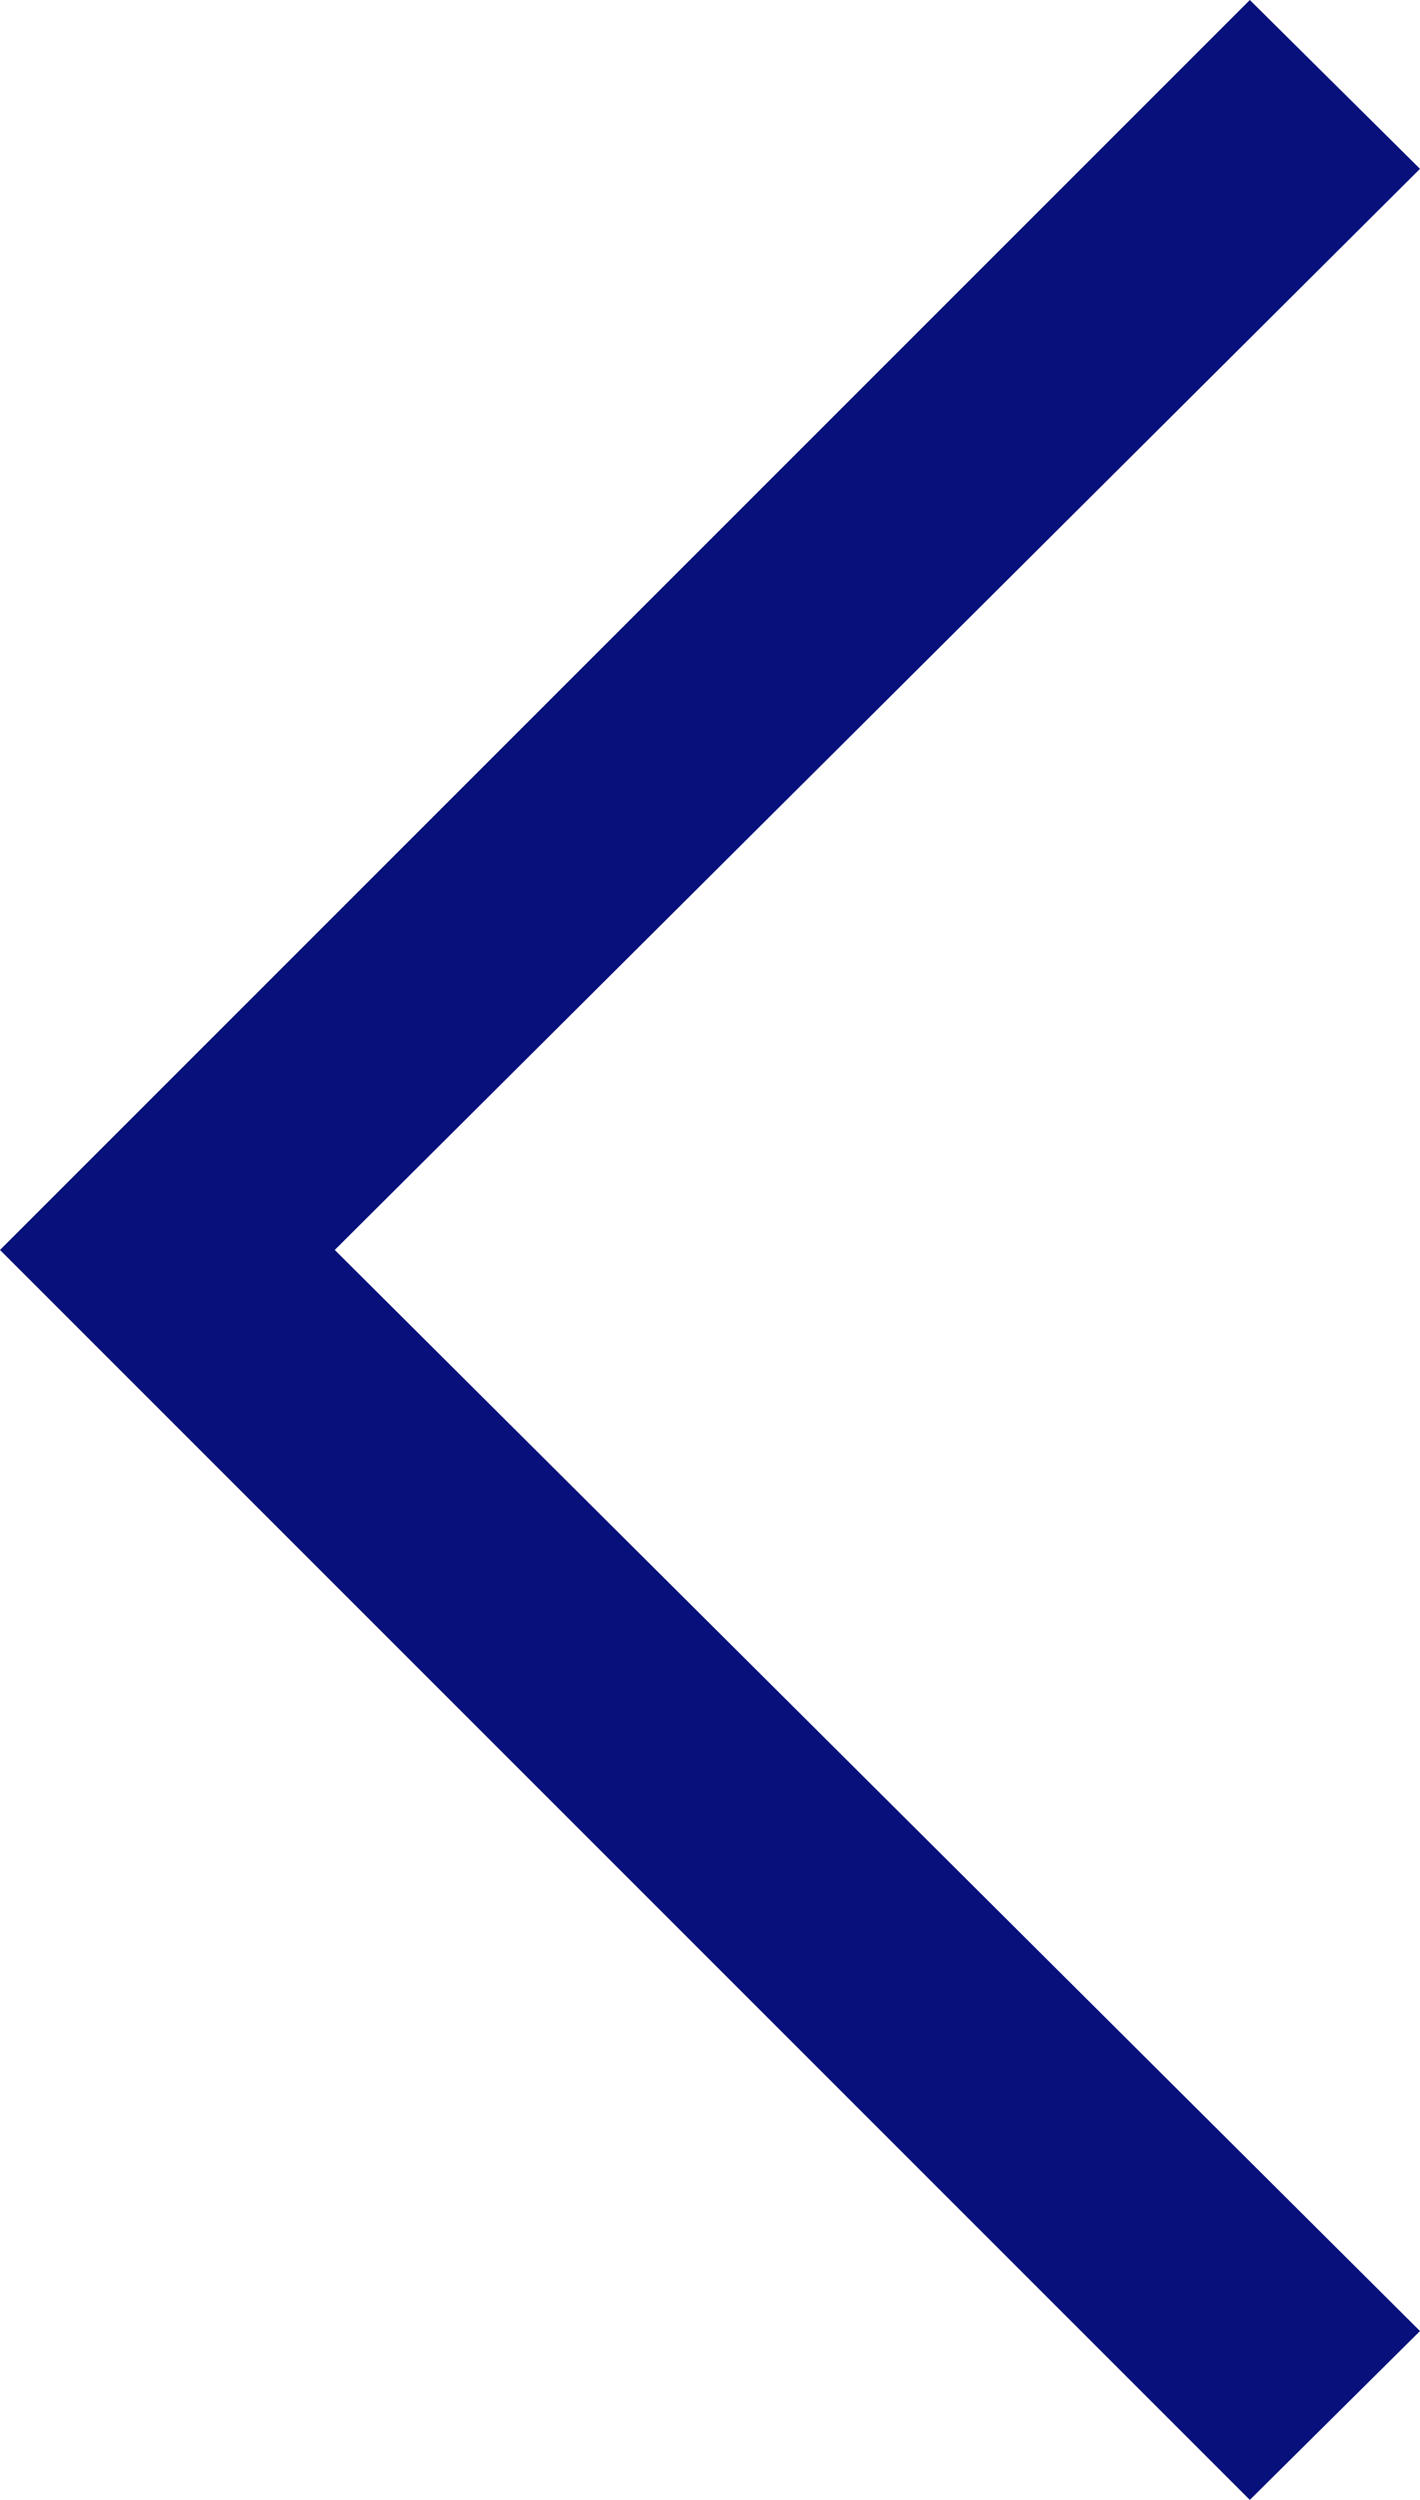 <svg xmlns="http://www.w3.org/2000/svg" width="7.385" height="13" viewBox="0 0 7.385 13">
  <path id="Path_3832" data-name="Path 3832" d="M.885,0l6.5,6.5L.885,13,0,12.122,5.644,6.5h0L0,.878Z" transform="translate(7.385 13) rotate(180)" fill="#08107b"/>
</svg>
